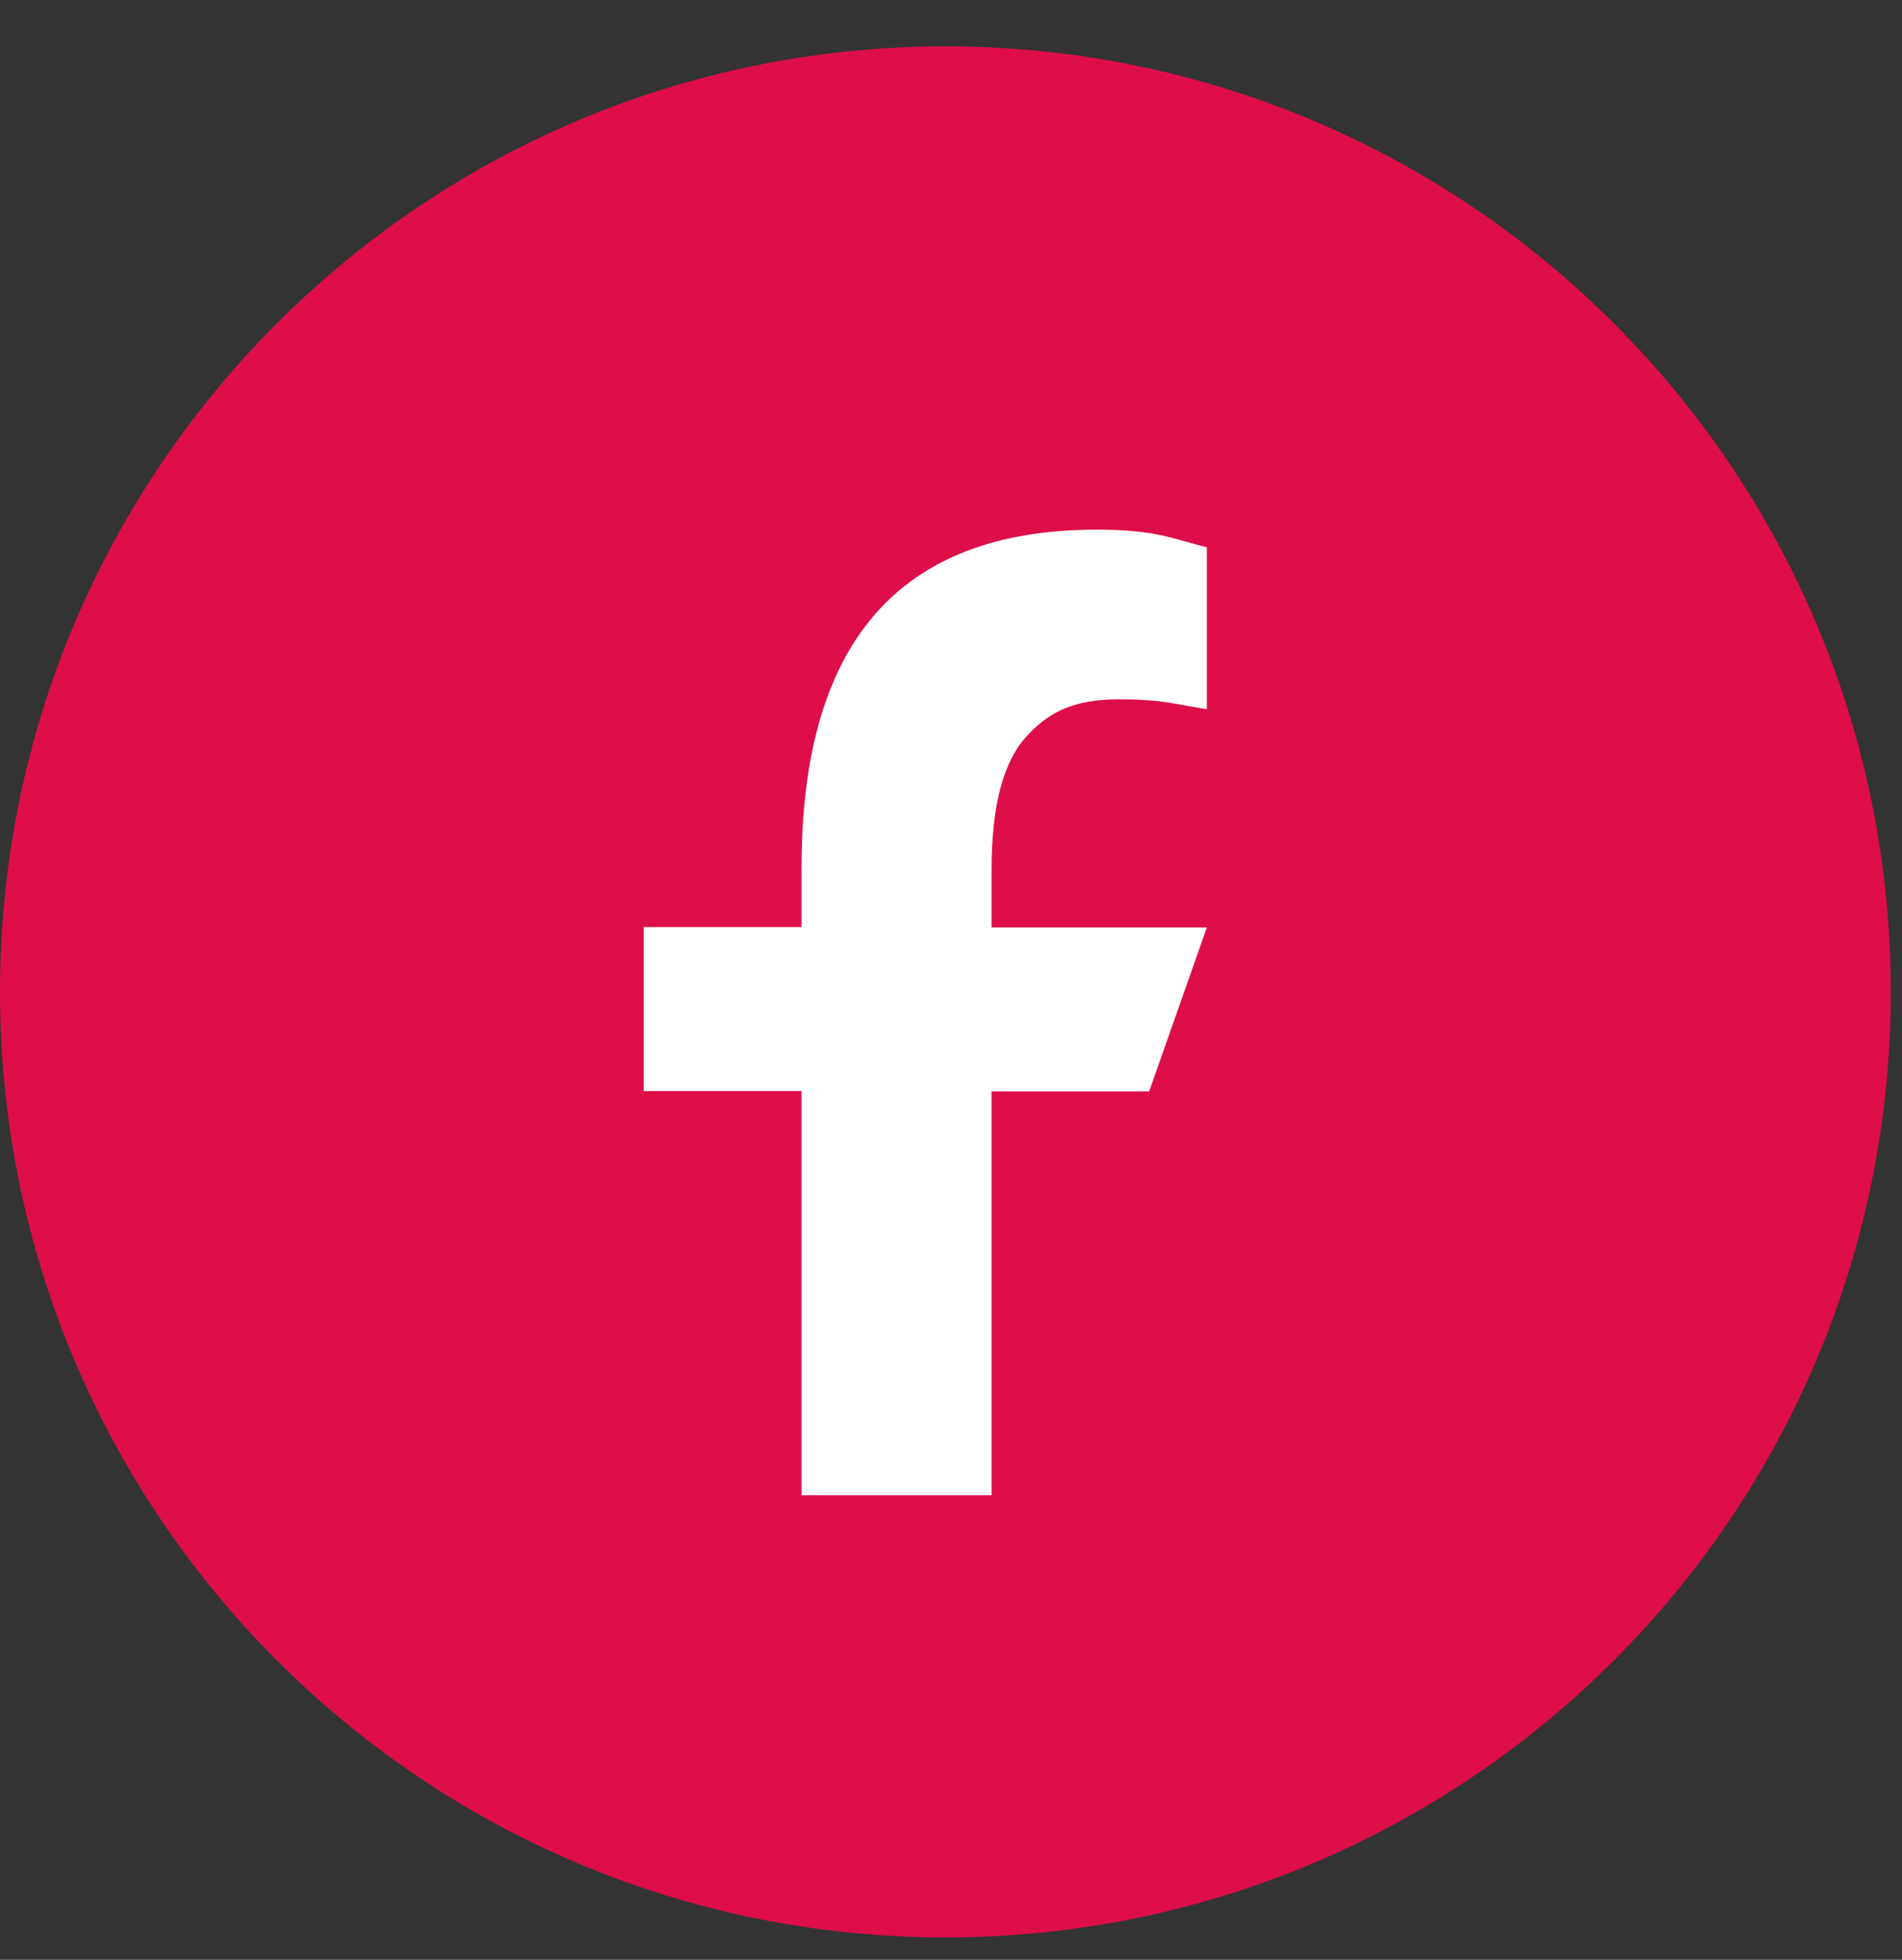 <svg width="33" height="34" viewBox="0 0 33 34" fill="none" xmlns="http://www.w3.org/2000/svg">
<rect x="0" y="0" width="33" height="34" fill="#333333" stroke="none"/>
<path d="M32.305 17.208C32.305 25.991 25.186 33.111 16.403 33.111C7.62 33.111 0.5 25.991 0.5 17.208C0.5 8.425 7.62 1.305 16.403 1.305C25.186 1.305 32.305 8.425 32.305 17.208Z" fill="#DE0E4A" stroke="#DE0E4A"/>
<path d="M17.204 18.928V25.941H13.907V18.928H11.168V16.084H13.907V15.05C13.907 11.209 15.549 9.189 19.024 9.189C20.09 9.189 20.356 9.356 20.939 9.493V12.305C20.286 12.194 20.102 12.132 19.424 12.132C18.619 12.132 18.187 12.355 17.794 12.794C17.401 13.234 17.204 13.996 17.204 15.087V16.09H20.939L19.938 18.934H17.204V18.928Z" fill="white"/>
</svg>
